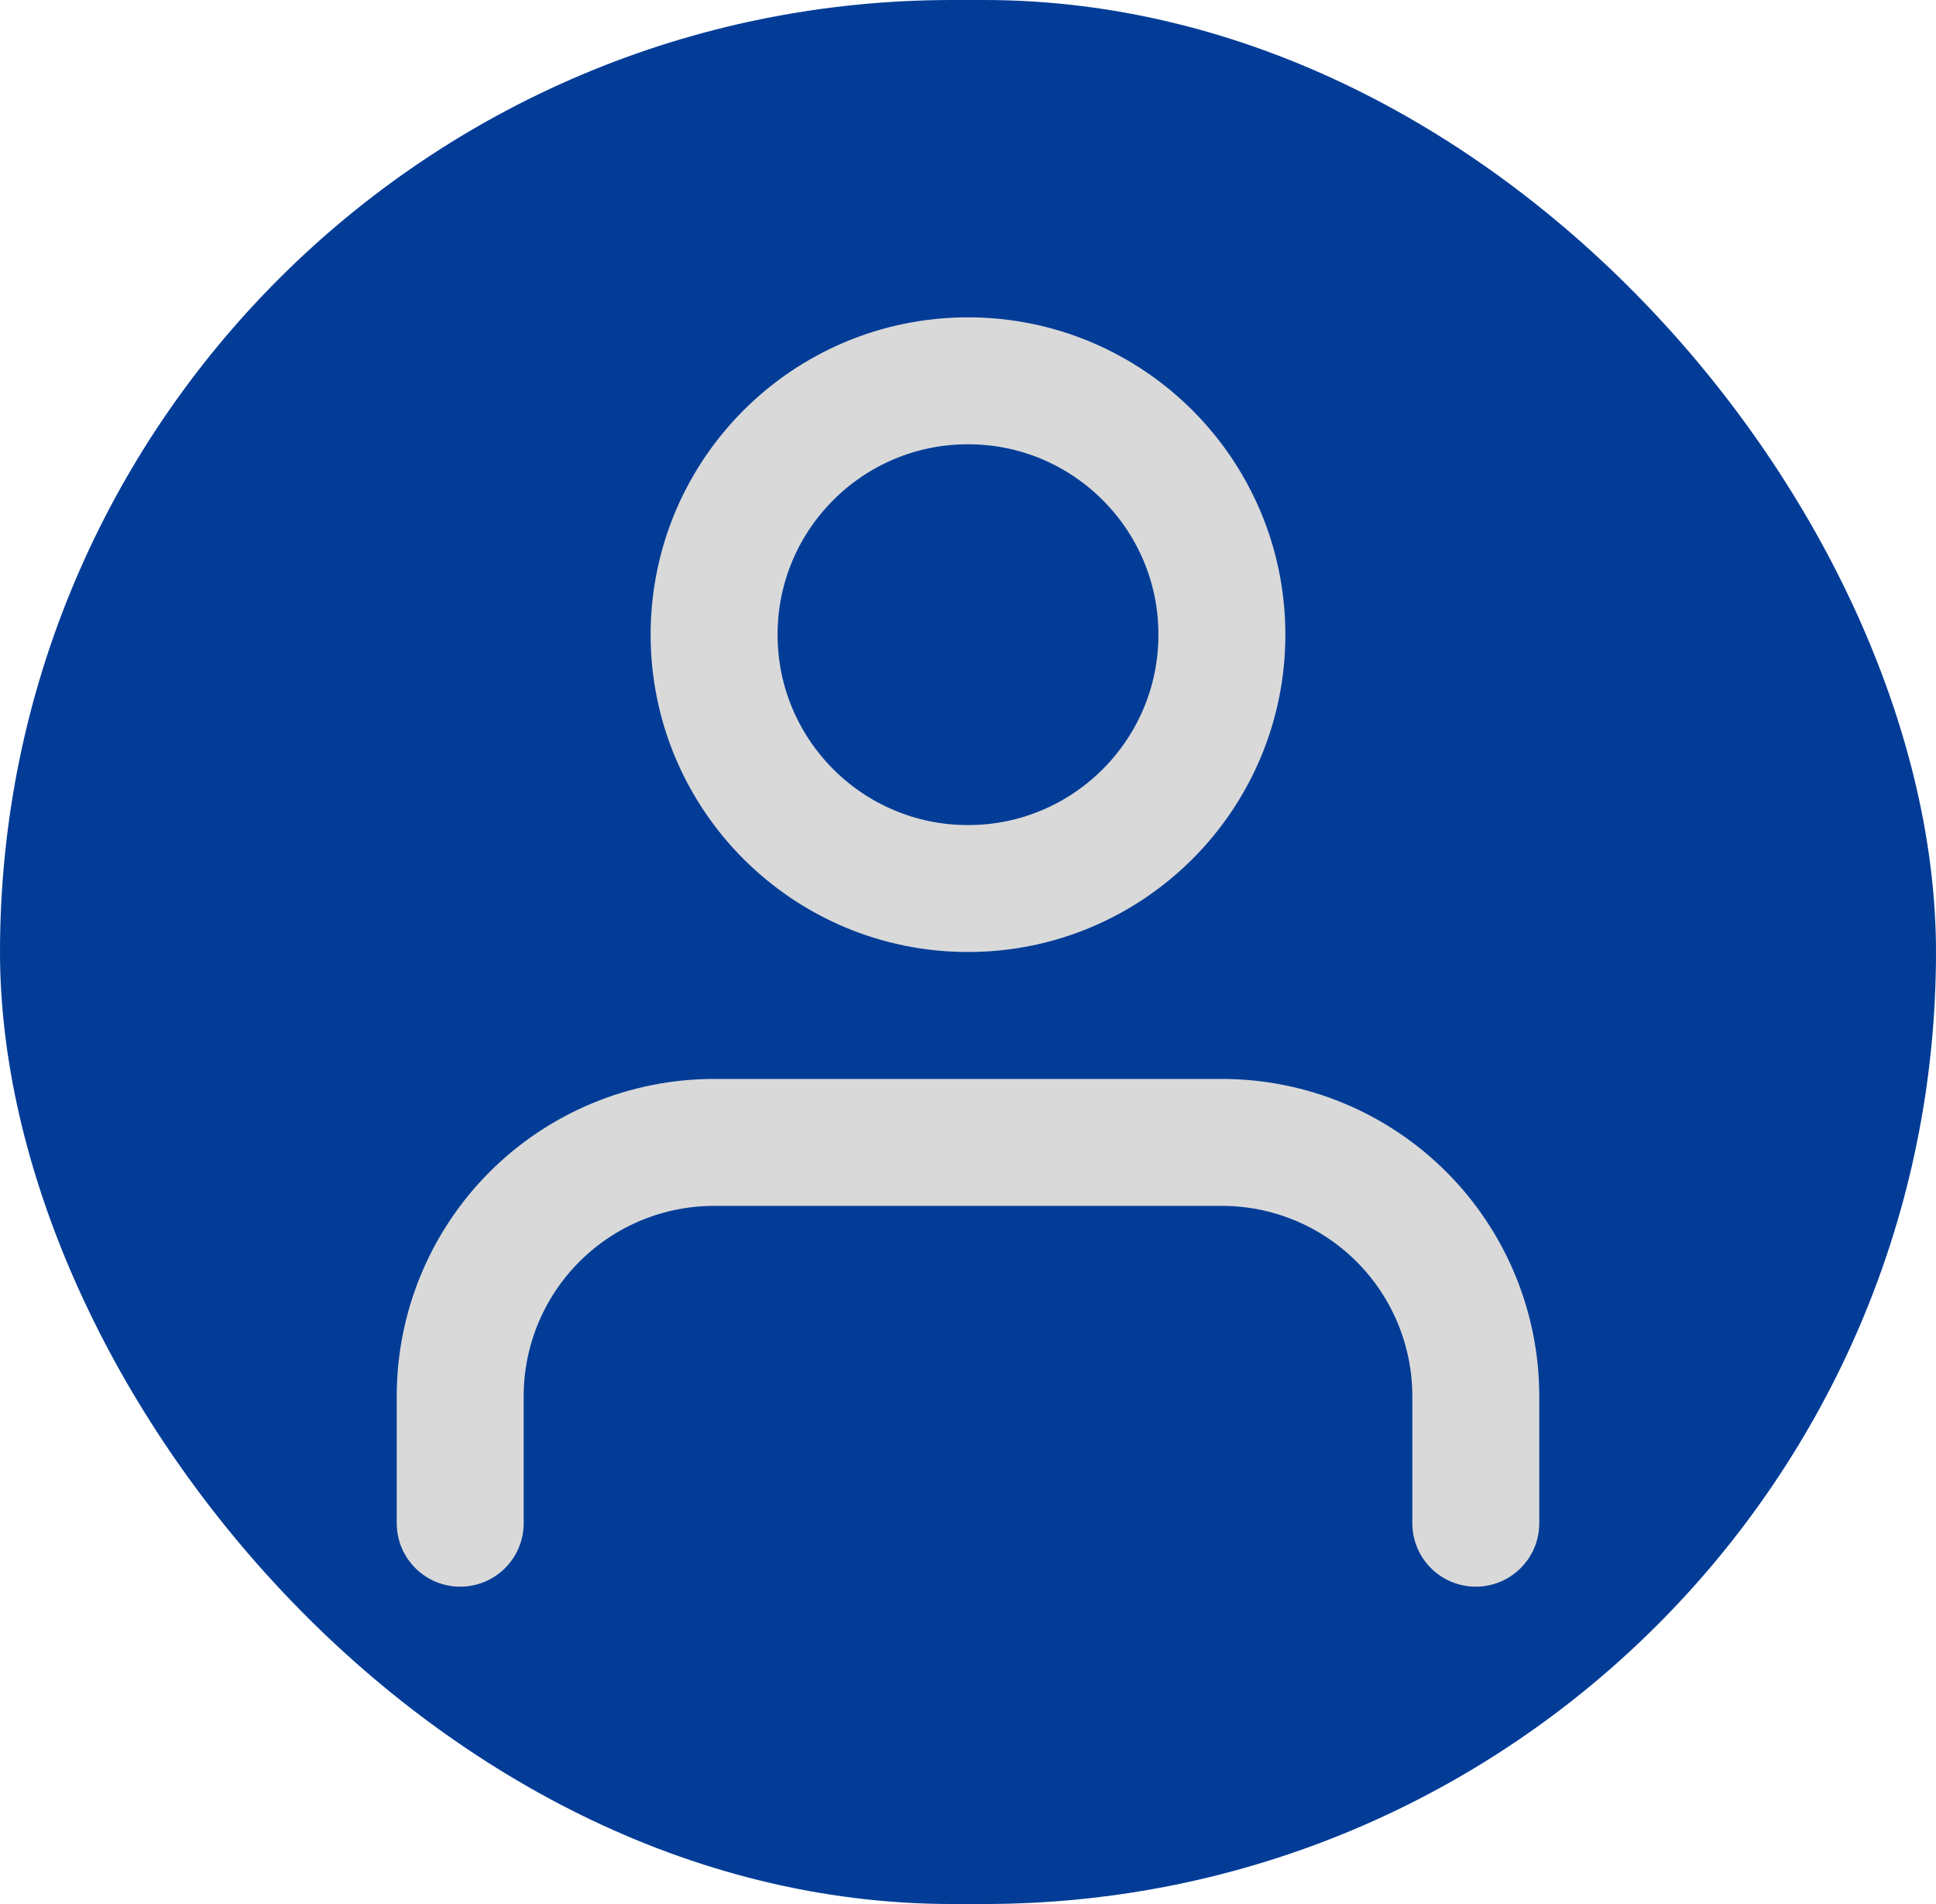 <svg width="61" height="60" viewBox="0 0 61 60" fill="none" xmlns="http://www.w3.org/2000/svg">
<rect width="61" height="60" rx="30" fill="#023c97"/>
<path d="M46.5 48V44C46.5 41.878 45.657 39.843 44.157 38.343C42.657 36.843 40.622 36 38.5 36H22.5C20.378 36 18.343 36.843 16.843 38.343C15.343 39.843 14.5 41.878 14.5 44V48M38.5 20C38.5 24.418 34.918 28 30.5 28C26.082 28 22.5 24.418 22.5 20C22.5 15.582 26.082 12 30.5 12C34.918 12 38.5 15.582 38.5 20Z" stroke="#D9D9D9" stroke-width="4" stroke-linecap="round" stroke-linejoin="round"/>
</svg>
